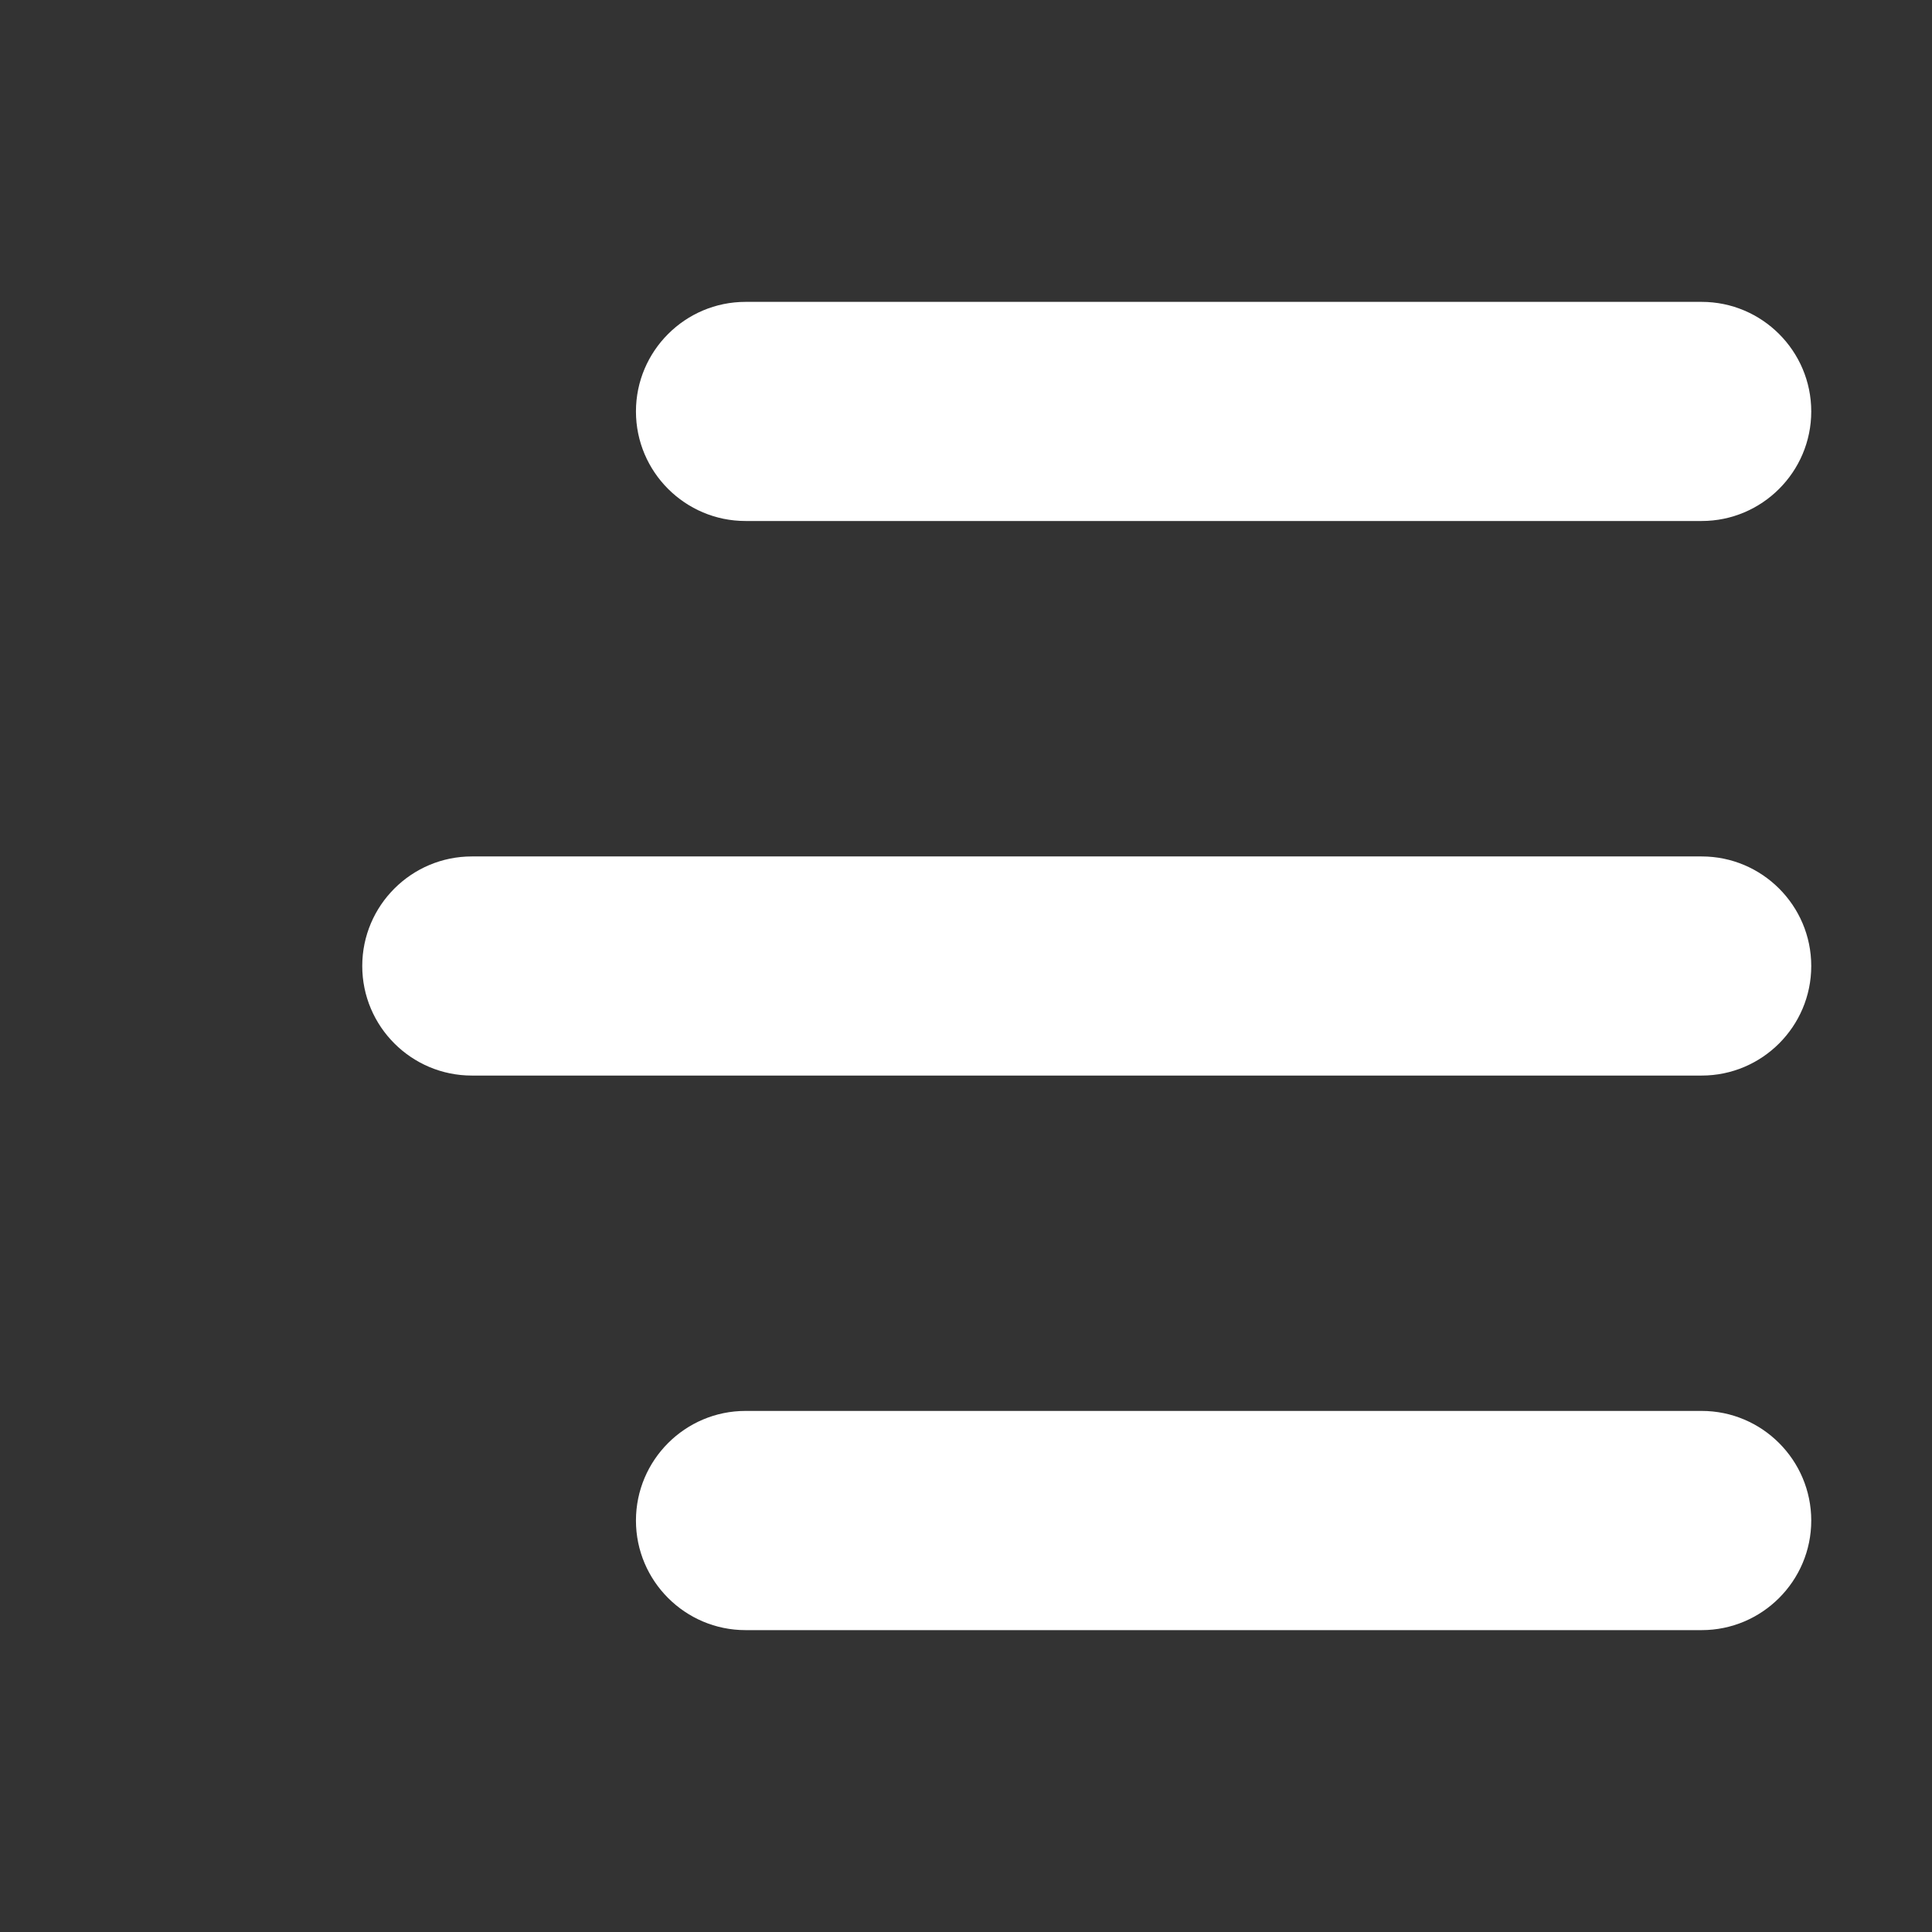 <svg xmlns="http://www.w3.org/2000/svg" width="24" height="24" viewBox="0 0 24 24">
  <rect x="0" y="0" width="24" height="24" fill="#333333" stroke="none"/>
  <g id="Menu" transform="translate(-1630 -70)">
    <rect id="Rectangle_2234" data-name="Rectangle 2234" width="24" height="24" transform="translate(1630 70)" fill="#fff" opacity="0"/>
    <g id="ico" transform="translate(1652 89.75) rotate(180)" fill="#fff">
      <path d="M 12.739 15.75 L 0.861 15.75 C 0.249 15.75 -0.25 15.251 -0.25 14.639 C -0.25 14.026 0.249 13.528 0.861 13.528 L 12.739 13.528 C 13.351 13.528 13.85 14.026 13.85 14.639 C 13.85 15.251 13.351 15.75 12.739 15.75 Z M 16.139 8.861 L 0.861 8.861 C 0.249 8.861 -0.25 8.363 -0.25 7.75 C -0.25 7.137 0.249 6.639 0.861 6.639 L 16.139 6.639 C 16.752 6.639 17.25 7.137 17.25 7.75 C 17.25 8.363 16.752 8.861 16.139 8.861 Z M 12.739 1.973 L 0.861 1.973 C 0.249 1.973 -0.25 1.474 -0.25 0.861 C -0.25 0.249 0.249 -0.25 0.861 -0.25 L 12.739 -0.25 C 13.351 -0.25 13.85 0.249 13.85 0.861 C 13.85 1.474 13.351 1.973 12.739 1.973 Z" stroke="none"/>
      <path d="M 12.739 15.5 C 13.215 15.5 13.6 15.115 13.6 14.639 C 13.6 14.163 13.215 13.778 12.739 13.778 L 0.861 13.778 C 0.385 13.778 5.447387820822769e-07 14.163 5.447387820822769e-07 14.639 C 5.447387820822769e-07 15.115 0.385 15.5 0.861 15.5 L 12.739 15.5 M 16.139 8.611 C 16.614 8.611 17 8.226 17 7.75 C 17 7.275 16.614 6.889 16.139 6.889 L 0.861 6.889 C 0.385 6.889 5.447387820822769e-07 7.275 5.447387820822769e-07 7.75 C 5.447387820822769e-07 8.226 0.385 8.611 0.861 8.611 L 16.139 8.611 M 12.739 1.723 C 13.215 1.723 13.6 1.337 13.6 0.861 C 13.6 0.385 13.215 3.410339388665307e-07 12.739 3.410339388665307e-07 L 0.861 3.410339388665307e-07 C 0.385 3.410339388665307e-07 5.447387820822769e-07 0.385 5.447387820822769e-07 0.861 C 5.447387820822769e-07 1.337 0.385 1.723 0.861 1.723 L 12.739 1.723 M 12.739 16 L 0.861 16 C 0.111 16 -0.5 15.389 -0.5 14.639 C -0.5 13.888 0.111 13.278 0.861 13.278 L 12.739 13.278 C 13.489 13.278 14.1 13.888 14.1 14.639 C 14.1 15.389 13.489 16 12.739 16 Z M 16.139 9.111 L 0.861 9.111 C 0.111 9.111 -0.5 8.501 -0.5 7.75 C -0.5 6.999 0.111 6.389 0.861 6.389 L 16.139 6.389 C 16.889 6.389 17.5 6.999 17.5 7.75 C 17.5 8.501 16.889 9.111 16.139 9.111 Z M 12.739 2.223 L 0.861 2.223 C 0.111 2.223 -0.5 1.612 -0.5 0.861 C -0.5 0.111 0.111 -0.5 0.861 -0.5 L 12.739 -0.5 C 13.489 -0.5 14.1 0.111 14.1 0.861 C 14.1 1.612 13.489 2.223 12.739 2.223 Z" stroke="none" fill="#fff"/>
    </g>
  </g>
</svg>
